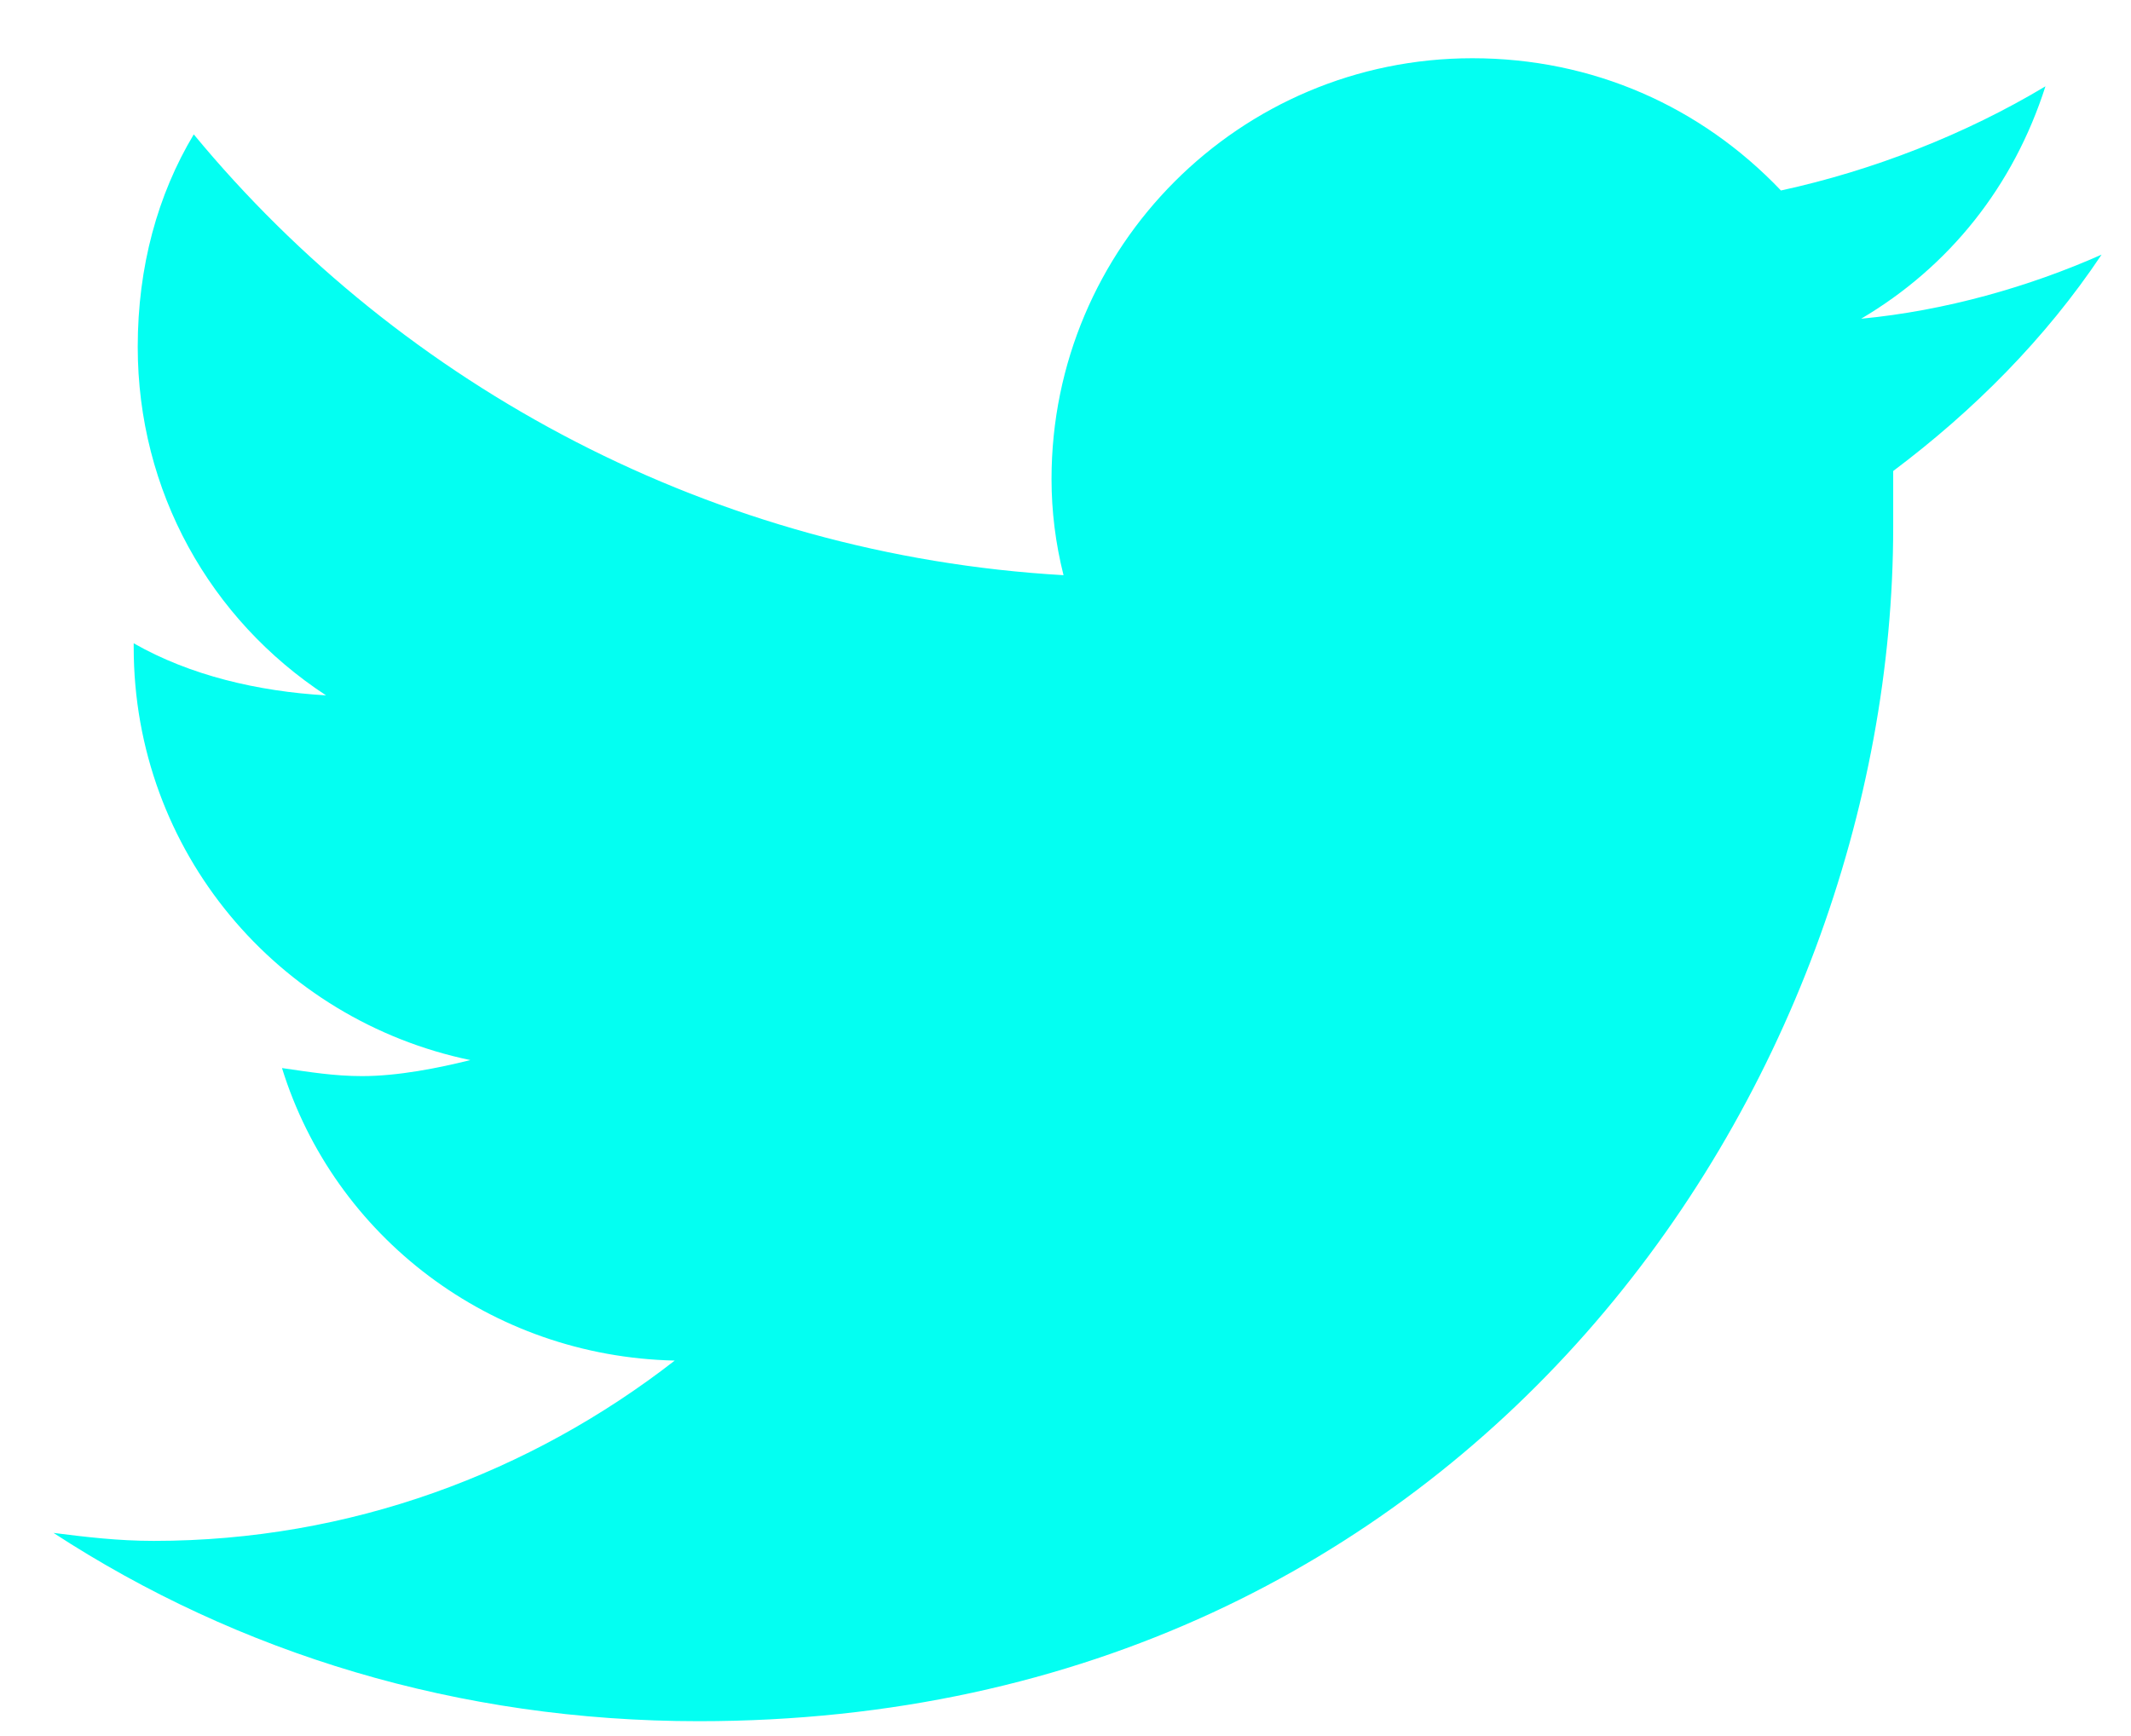 <svg width="27" height="22" viewBox="0 0 27 22" fill="none" xmlns="http://www.w3.org/2000/svg">
<path d="M23.987 5.969C23.987 6.223 23.987 6.426 23.987 6.68C23.987 13.738 18.655 21.812 8.854 21.812C5.807 21.812 3.014 20.949 0.678 19.426C1.084 19.477 1.491 19.527 1.948 19.527C4.436 19.527 6.721 18.664 8.549 17.242C6.213 17.191 4.233 15.668 3.573 13.535C3.928 13.586 4.233 13.637 4.588 13.637C5.045 13.637 5.553 13.535 5.959 13.434C3.522 12.926 1.694 10.793 1.694 8.203V8.152C2.405 8.559 3.268 8.762 4.131 8.812C2.659 7.848 1.745 6.223 1.745 4.395C1.745 3.379 1.998 2.465 2.455 1.703C5.096 4.902 9.057 7.035 13.475 7.289C13.373 6.883 13.323 6.477 13.323 6.07C13.323 3.125 15.709 0.738 18.655 0.738C20.178 0.738 21.549 1.348 22.565 2.414C23.733 2.16 24.901 1.703 25.916 1.094C25.51 2.363 24.698 3.379 23.581 4.039C24.647 3.938 25.713 3.633 26.627 3.227C25.916 4.293 25.002 5.207 23.987 5.969Z" fill="#03FFF2"/>
</svg>
